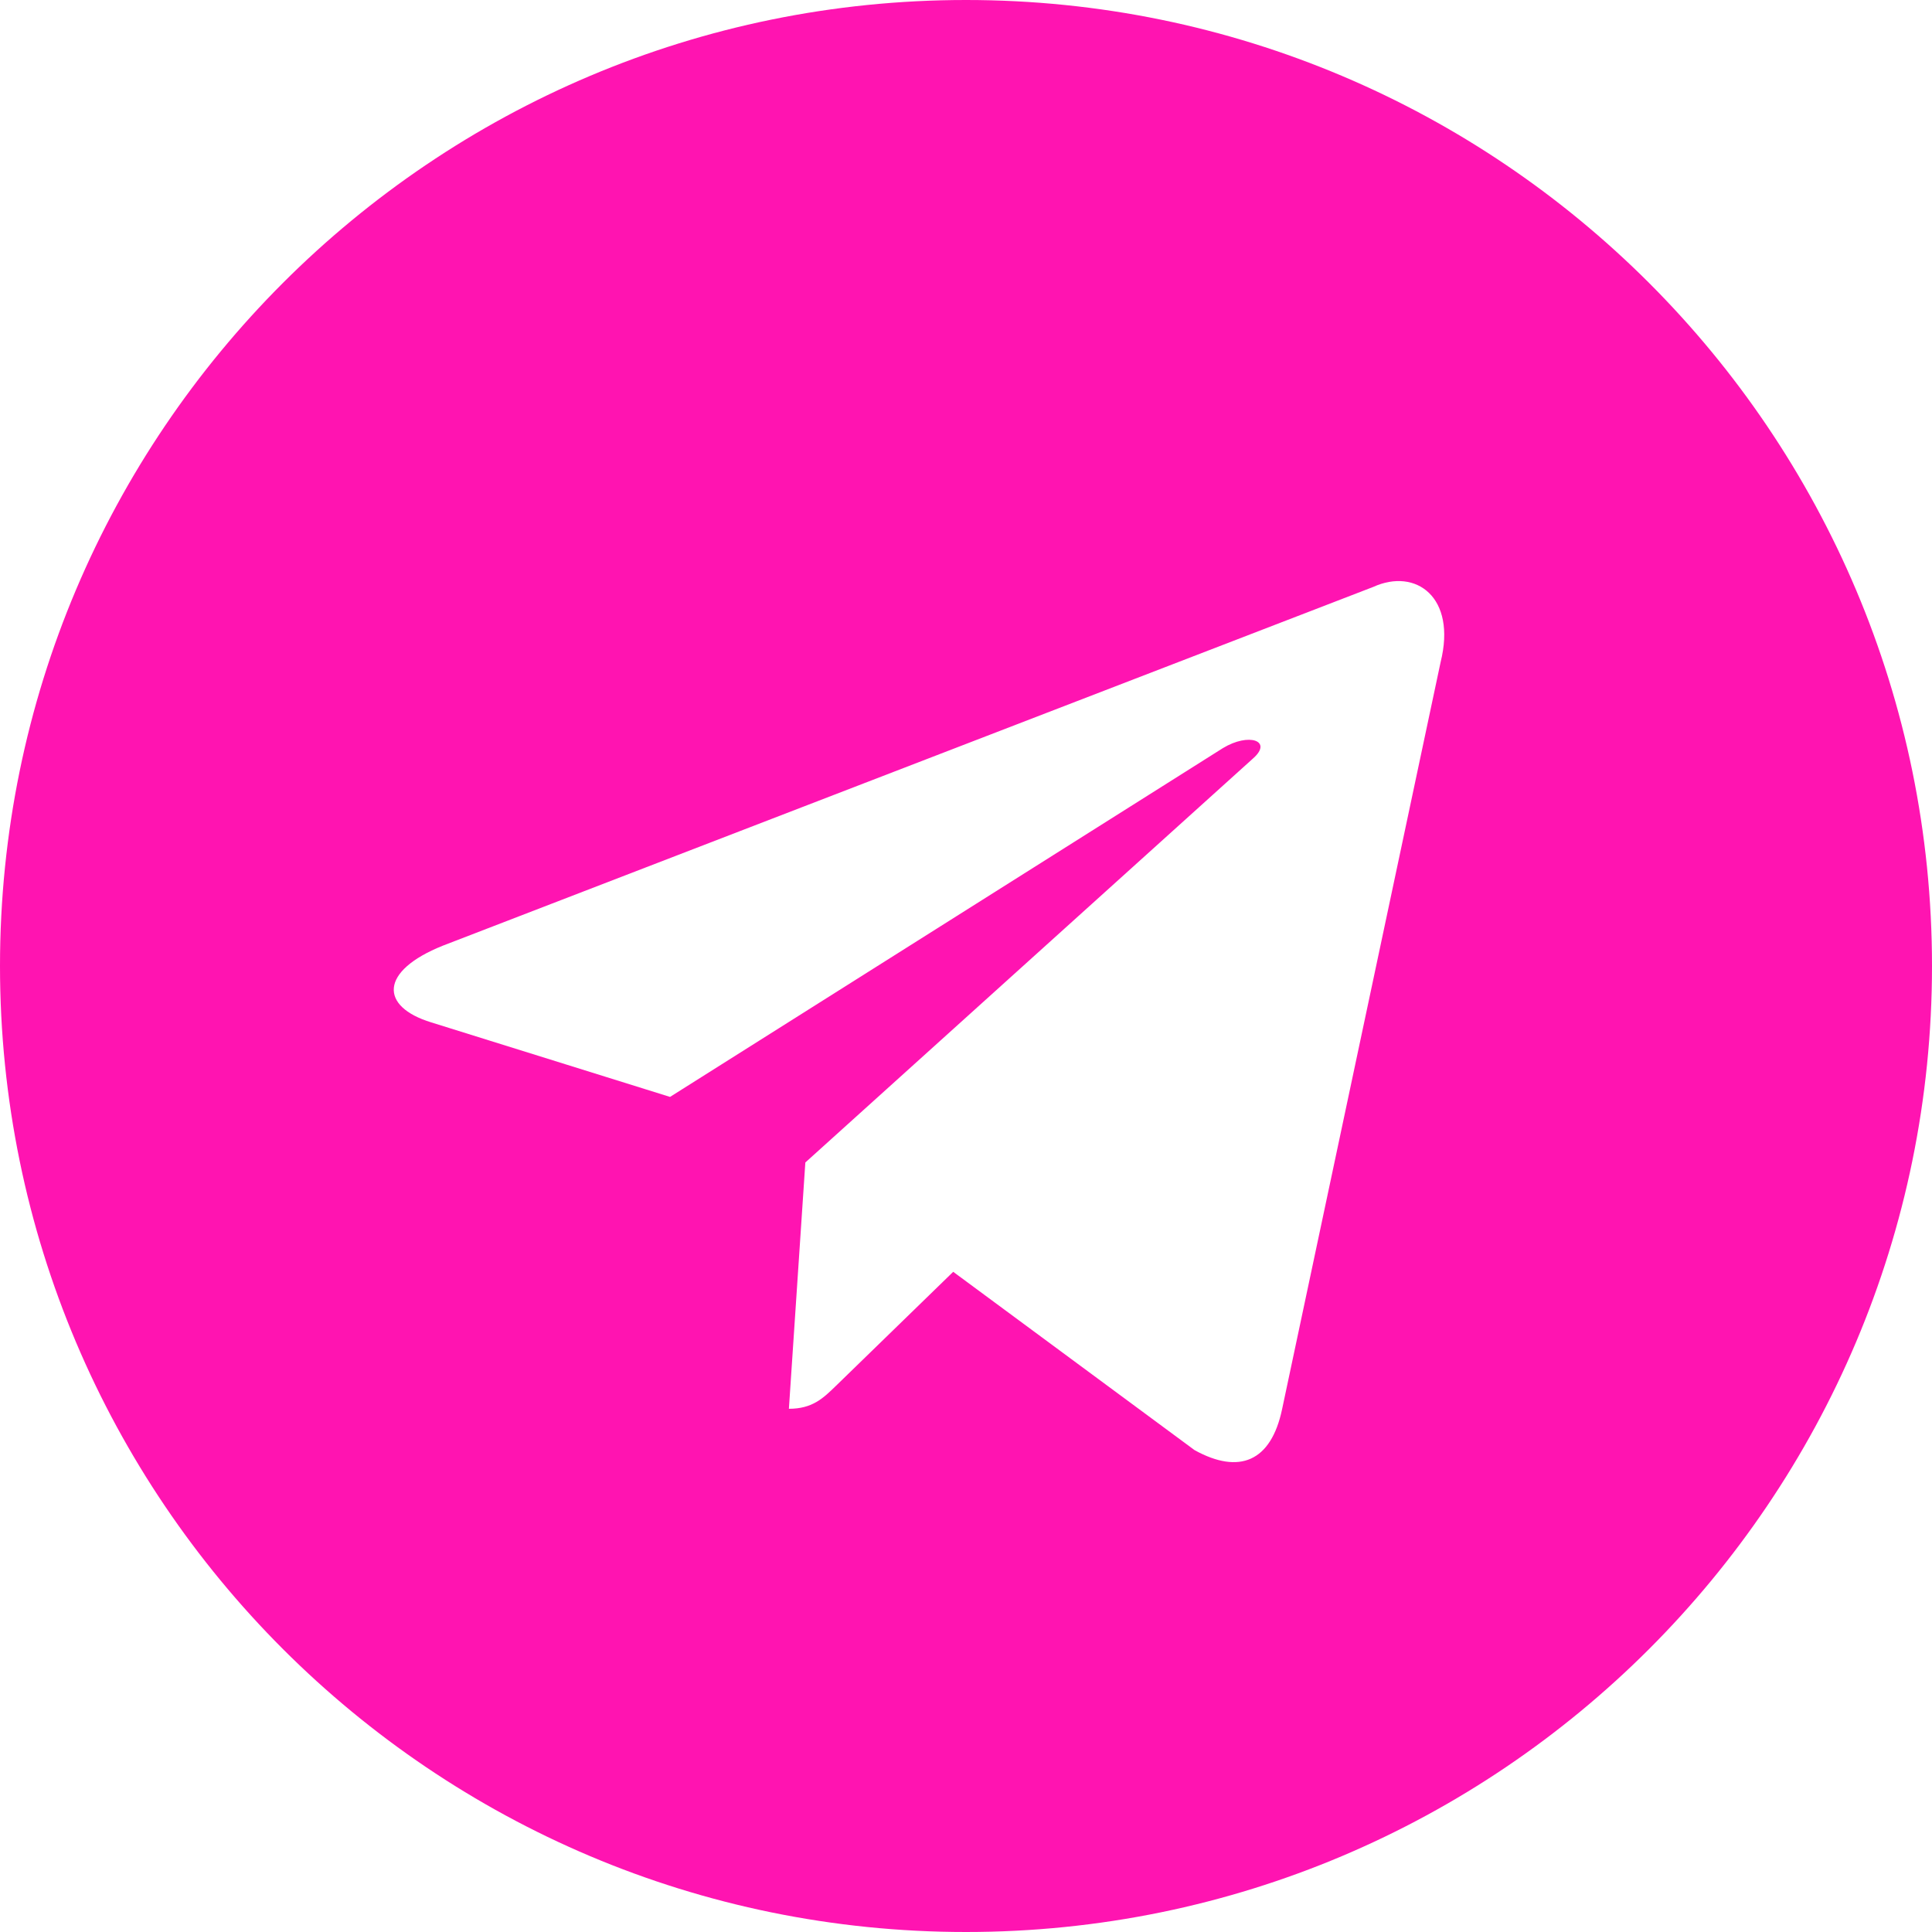<svg fill="none" height="120" viewBox="0 0 120 120" width="120" xmlns="http://www.w3.org/2000/svg"><path clip-rule="evenodd" d="m0 60c0 33.137 26.863 60 60 60s60-26.863 60-60-26.863-60-60-60-60 26.863-60 60zm49 27.5 1.021-15.294-.001-.001 27.822-25.108c1.221-1.084-.267-1.612-1.888-.629l-34.337 21.663-14.832-4.629c-3.203-.981-3.226-3.182.719-4.764l57.795-22.285c2.64-1.198 5.187.634 4.18 4.674l-9.842 46.382c-.687 3.296-2.679 4.084-5.438 2.562l-14.993-11.077-7.207 7.008c-.023.022-.045.044-.068.066-.806.785-1.473 1.434-2.932 1.434z" fill="#FF14B1" fill-rule="evenodd"/></svg>